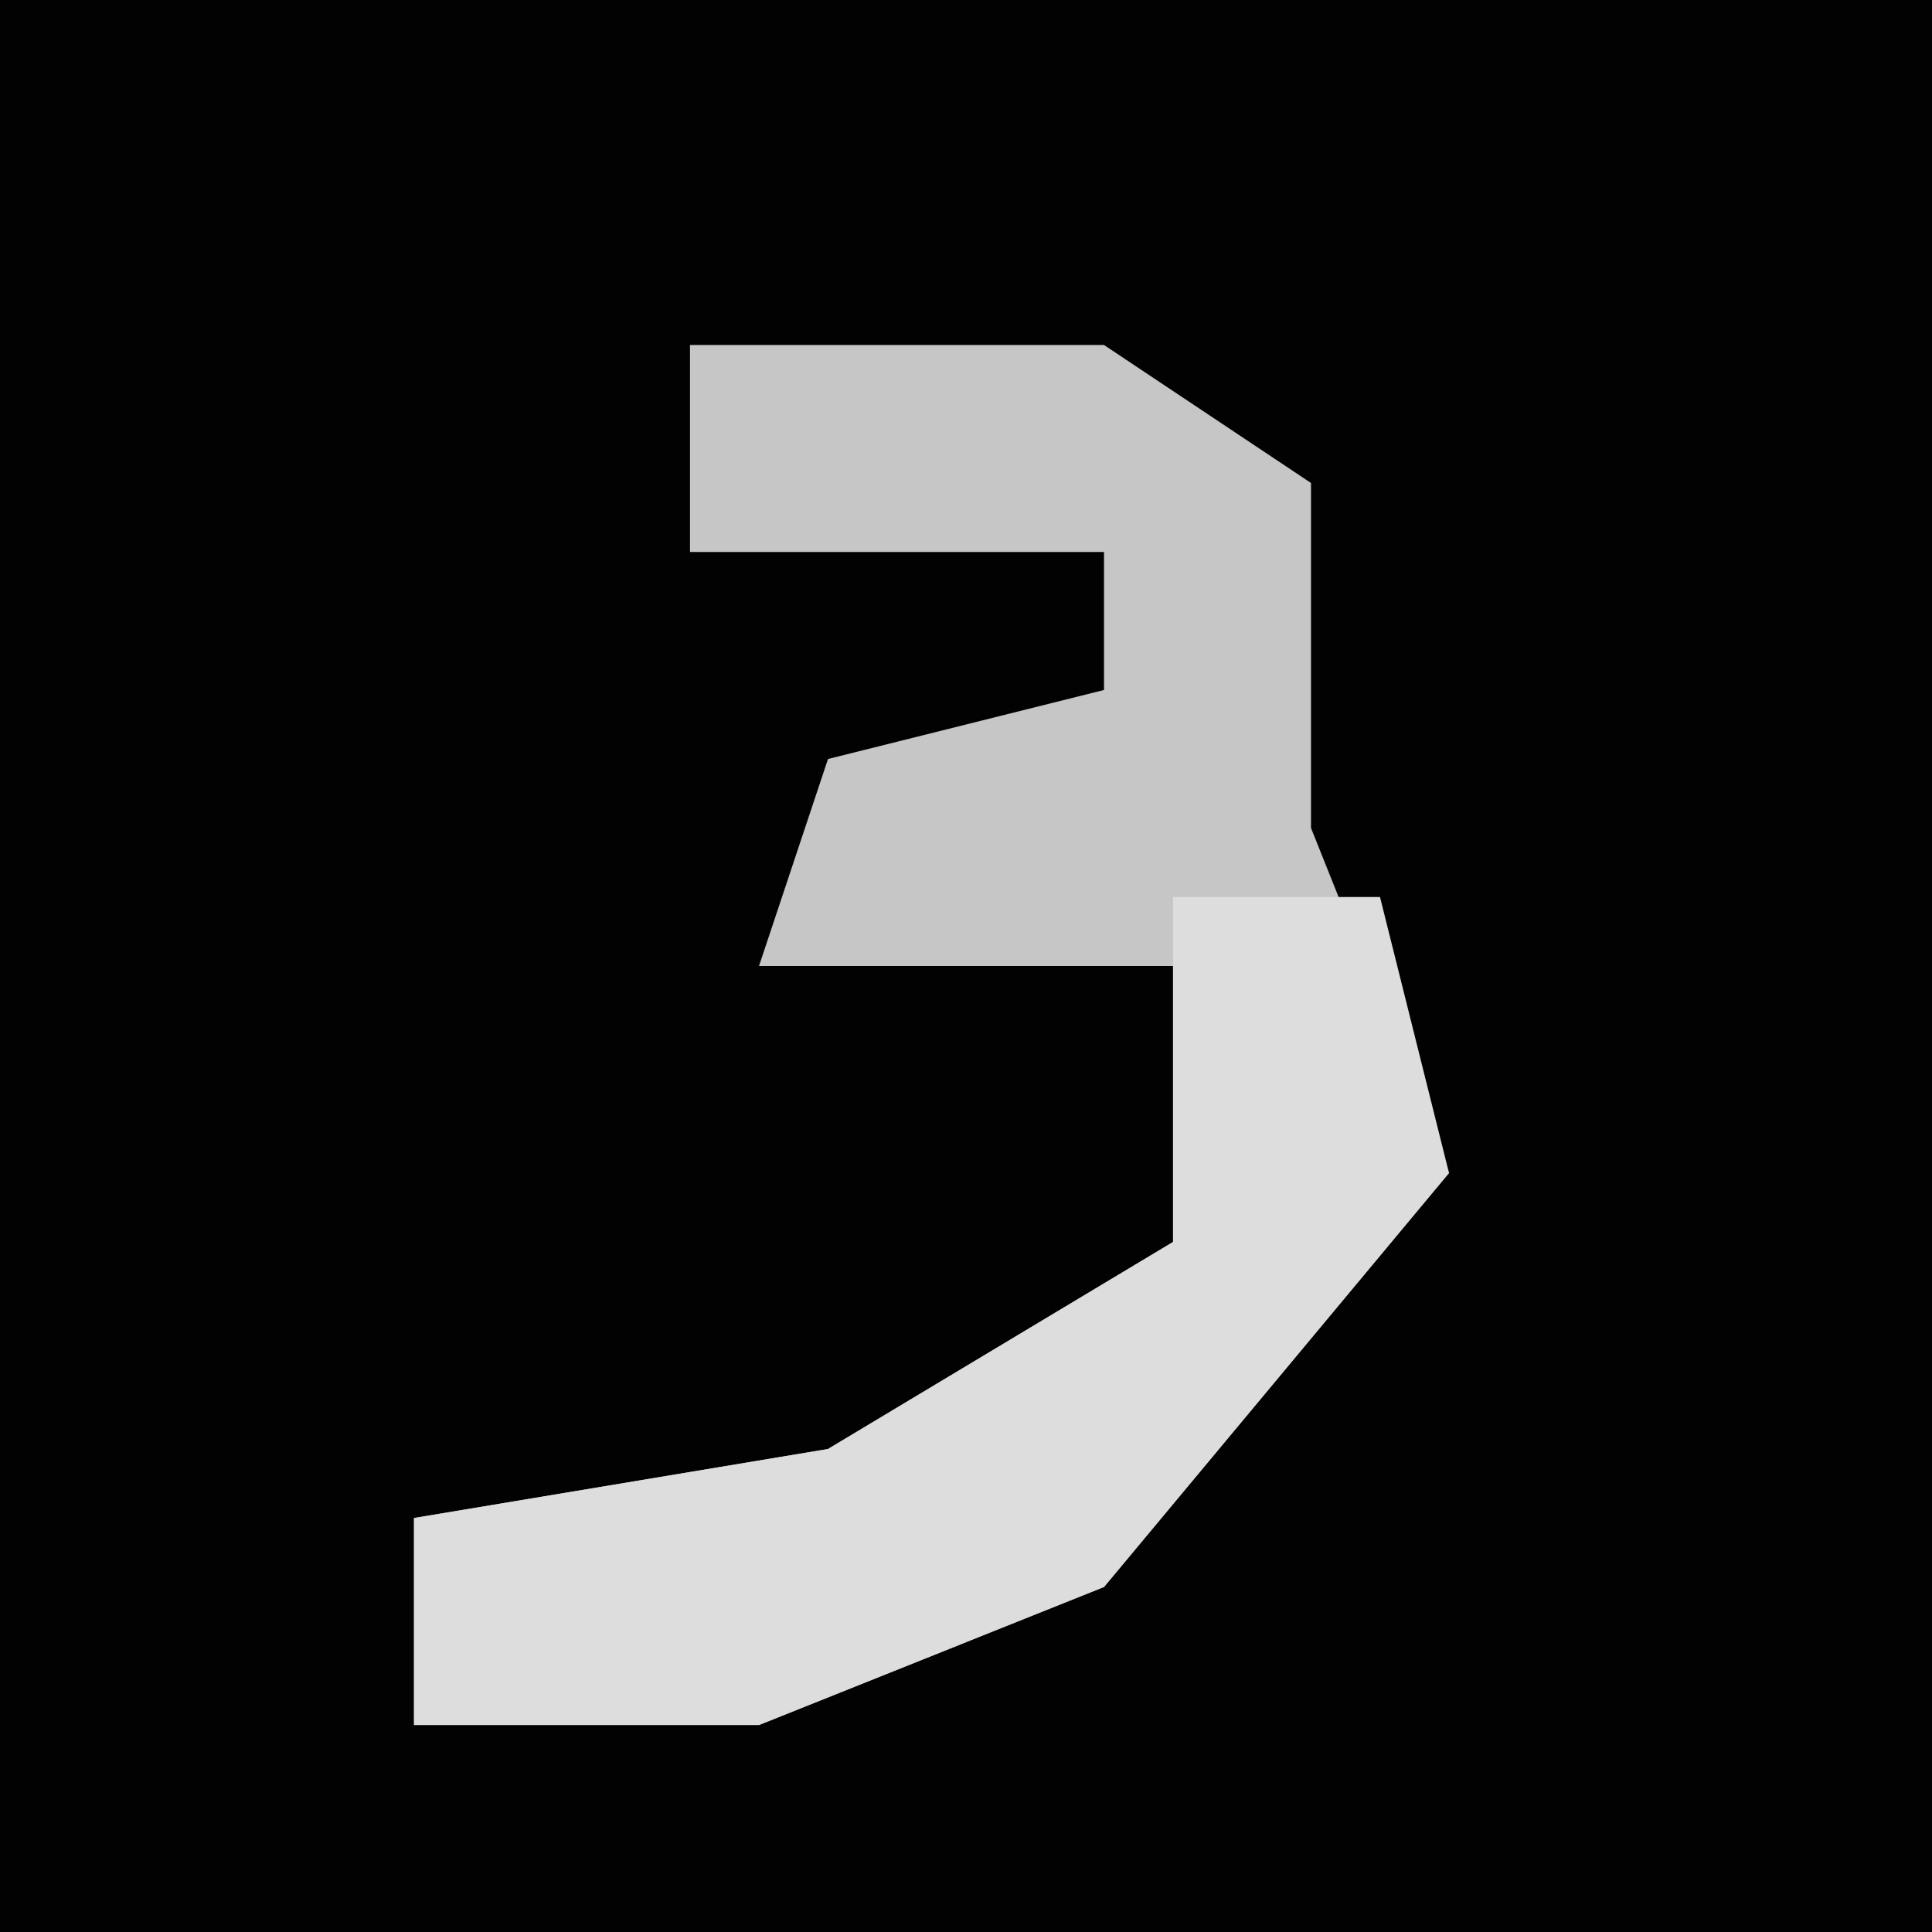 <?xml version="1.0" encoding="UTF-8"?>
<svg version="1.1" xmlns="http://www.w3.org/2000/svg" width="28" height="28">
<path d="M0,0 L28,0 L28,28 L0,28 Z " fill="#020202" transform="translate(0,0)"/>
<path d="M0,0 L6,0 L9,2 L9,7 L11,12 L6,18 L1,20 L-4,20 L-4,17 L2,16 L7,13 L8,9 L1,9 L2,6 L6,5 L6,3 L0,3 Z " fill="#C6C6C6" transform="translate(10,5)"/>
<path d="M0,0 L3,0 L4,4 L-1,10 L-6,12 L-11,12 L-11,9 L-5,8 L0,5 Z " fill="#DDDDDD" transform="translate(17,13)"/>
</svg>
